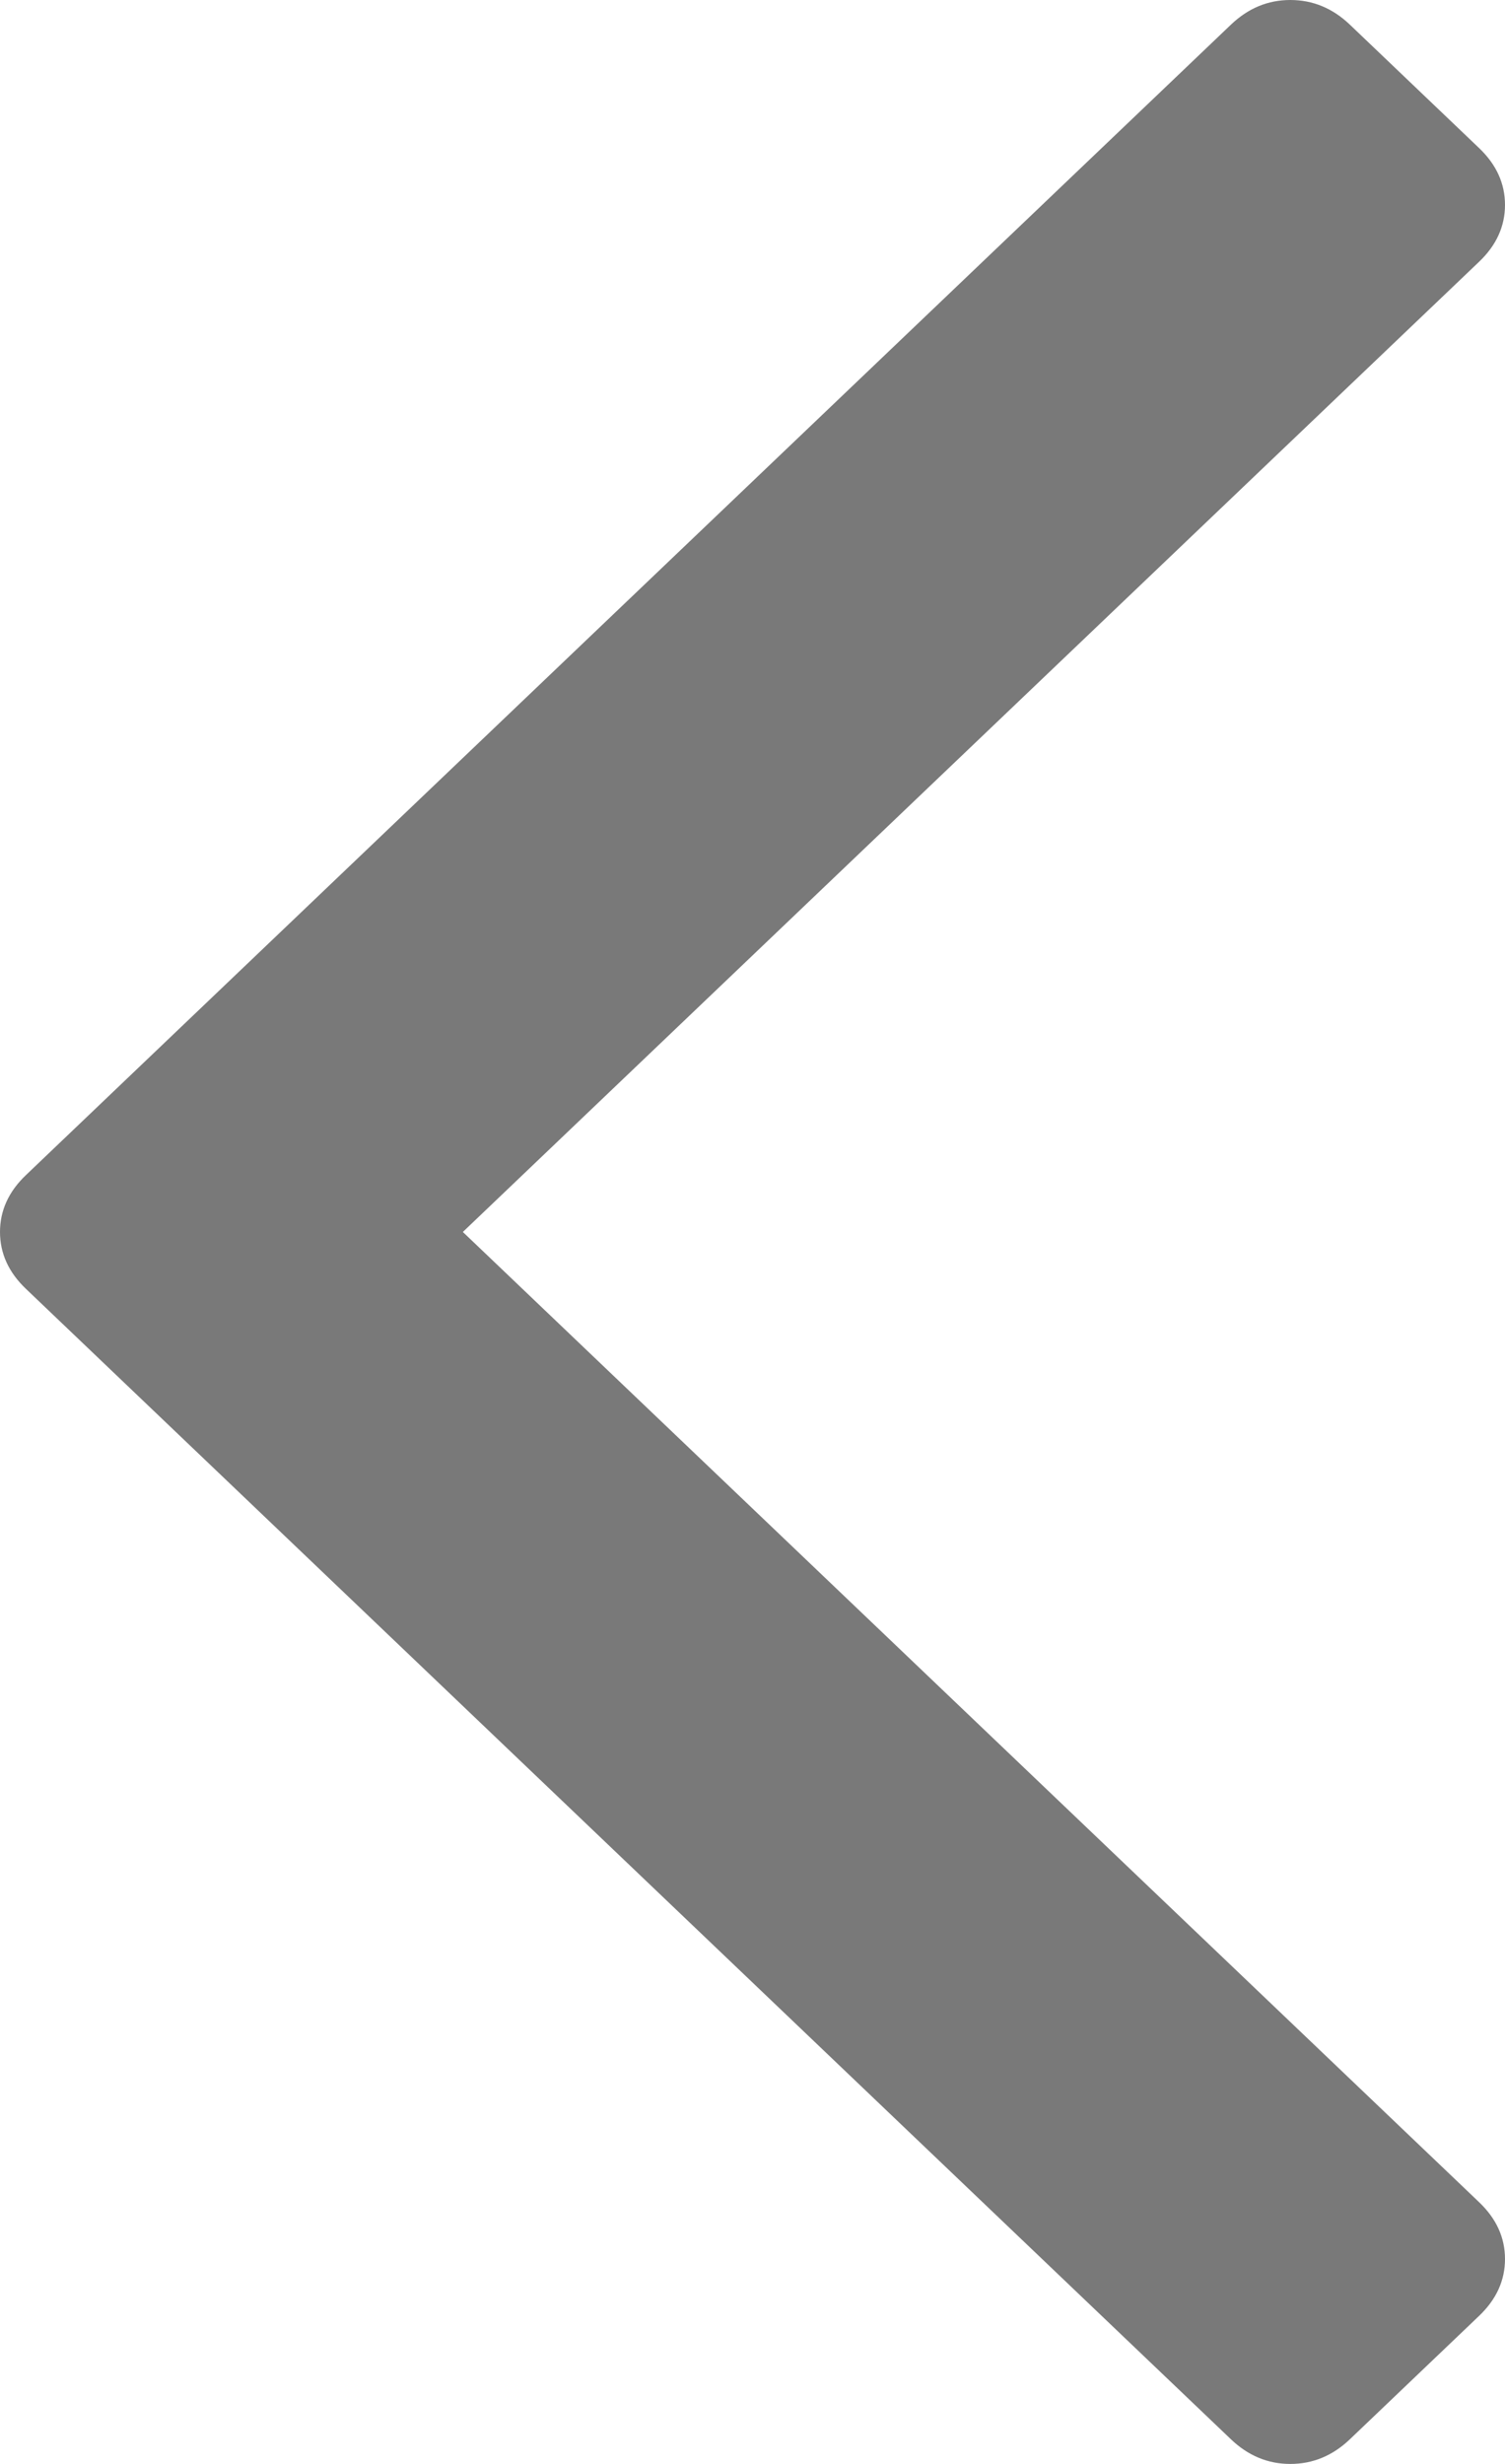 ﻿<?xml version="1.0" encoding="utf-8"?>
<svg version="1.1" xmlns:xlink="http://www.w3.org/1999/xlink" width="11px" height="18px" xmlns="http://www.w3.org/2000/svg">
  <g transform="matrix(1 0 0 1 -9660 -560 )">
    <path d="M 10.811 1.082  C 10.937 1.202  11 1.341  11 1.497  C 11 1.653  10.937 1.792  10.811 1.912  L 3.383 9  L 10.811 16.088  C 10.937 16.208  11 16.347  11 16.503  C 11 16.659  10.937 16.798  10.811 16.918  L 9.866 17.82  C 9.74 17.94  9.595 18  9.431 18  C 9.267 18  9.123 17.94  8.997 17.82  L 0.189 9.415  C 0.063 9.295  0 9.156  0 9  C 0 8.844  0.063 8.705  0.189 8.585  L 8.997 0.18  C 9.123 0.06  9.267 0  9.431 0  C 9.595 0  9.74 0.06  9.866 0.18  L 10.811 1.082  Z " fill-rule="nonzero" fill="#797979" stroke="none" transform="matrix(1 0 0 1 9660 560 )" />
  </g>
</svg>
